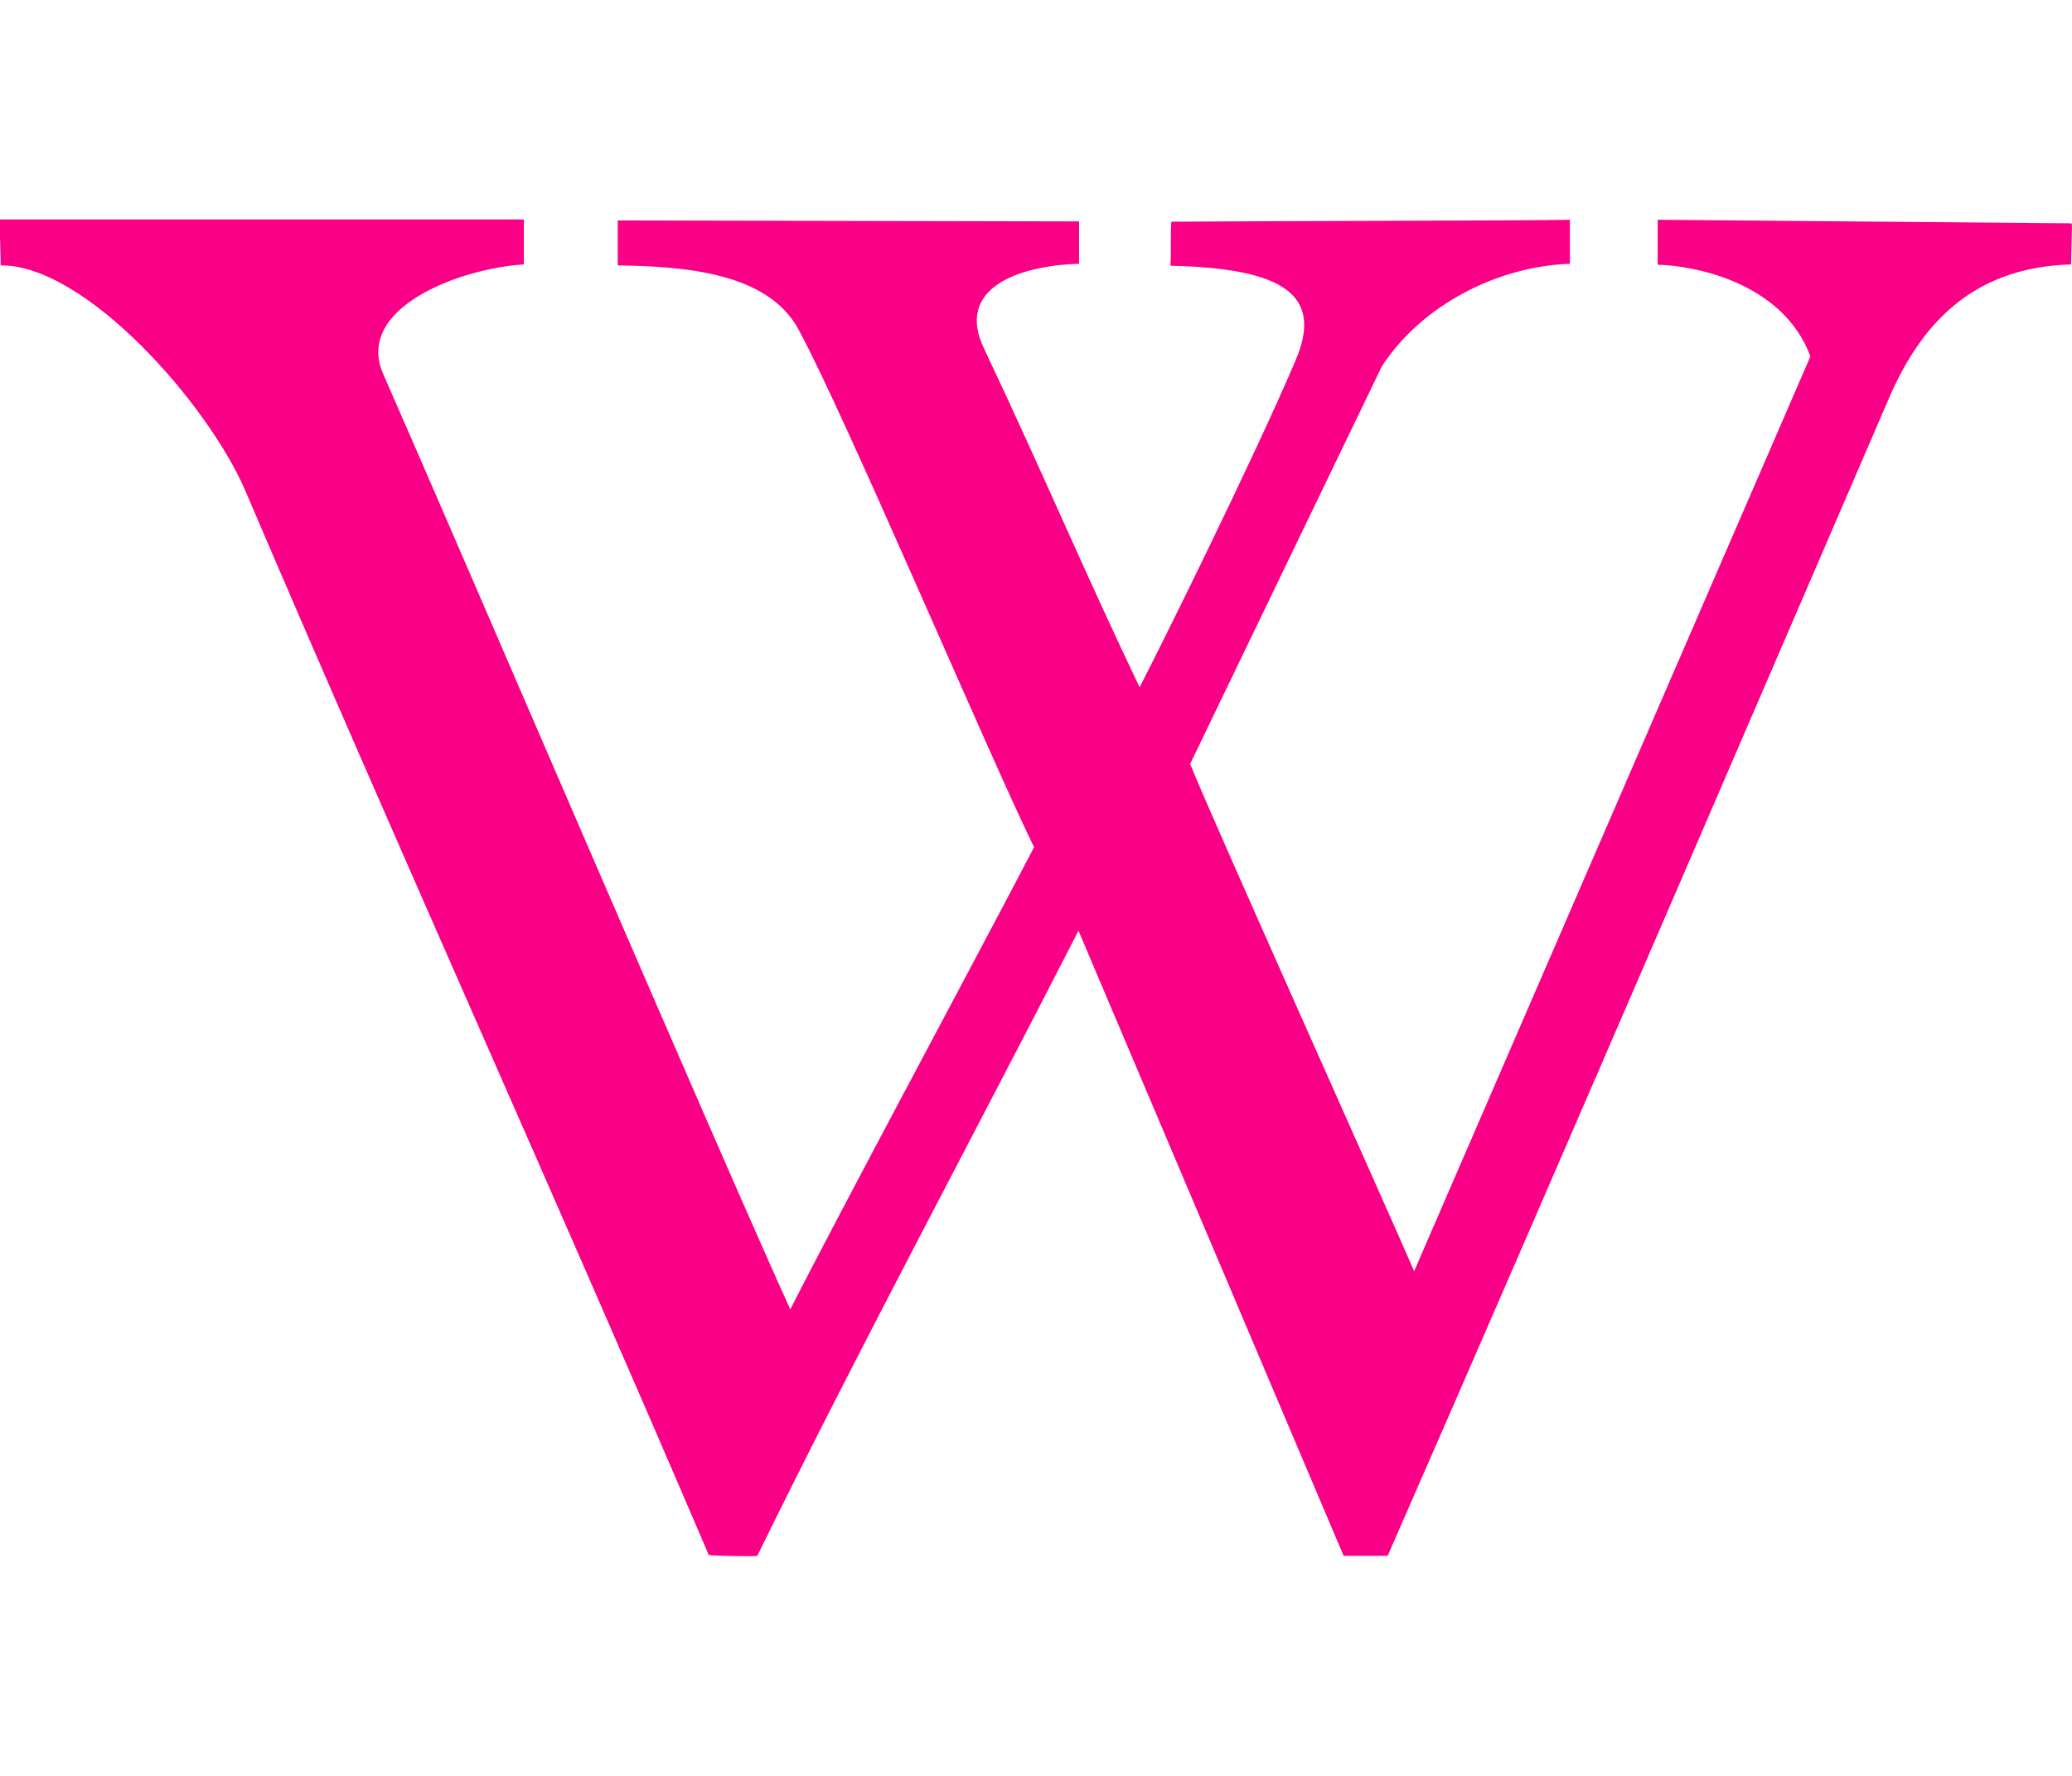 <svg xmlns="http://www.w3.org/2000/svg" width="28" height="24" viewBox="0 0 28 24" fill="none">
    <g clip-path="url(#clip0_4852_13216)">
        <path d="M28 3.04L27.987 3.574C26.758 3.609 26.019 4.265 25.546 5.337C24.452 7.866 21.027 15.837 18.752 21.026H18.157L14.574 12.578C13.152 15.36 11.585 18.265 10.234 21.026C10.22 21.039 9.577 21.026 9.577 21.013C7.525 16.213 5.373 11.449 3.317 6.636C2.818 5.468 1.155 3.574 0.009 3.587C0.009 3.451 -0.004 3.149 -0.004 2.966H7.079V3.574C6.239 3.622 4.769 4.156 5.185 5.07C6.143 7.244 9.717 15.583 10.68 17.696C11.336 16.397 13.209 12.919 13.974 11.449C13.366 10.211 11.411 5.591 10.789 4.449C10.365 3.67 9.21 3.6 8.348 3.587V2.979L14.582 2.992V3.565C13.734 3.591 12.915 3.906 13.296 4.707C14.123 6.457 14.635 7.686 15.4 9.288C15.646 8.815 16.919 6.251 17.505 4.878C17.894 3.976 17.334 3.626 15.816 3.591C15.829 3.434 15.816 3.141 15.829 2.996C17.772 2.983 20.69 2.983 21.215 2.97V3.565C20.23 3.6 19.211 4.125 18.673 4.952L16.083 10.324C16.363 11.029 18.852 16.572 19.11 17.18L24.465 4.816C24.089 3.806 22.873 3.587 22.401 3.578V2.97L27.992 3.018L28 3.04Z" fill="#F90086"/>
    </g>
    <defs>
        <clipPath id="clip0_4852_13216">
            <rect width="28" height="22.4" fill="white" transform="translate(0 0.8)"/>
        </clipPath>
    </defs>
</svg>